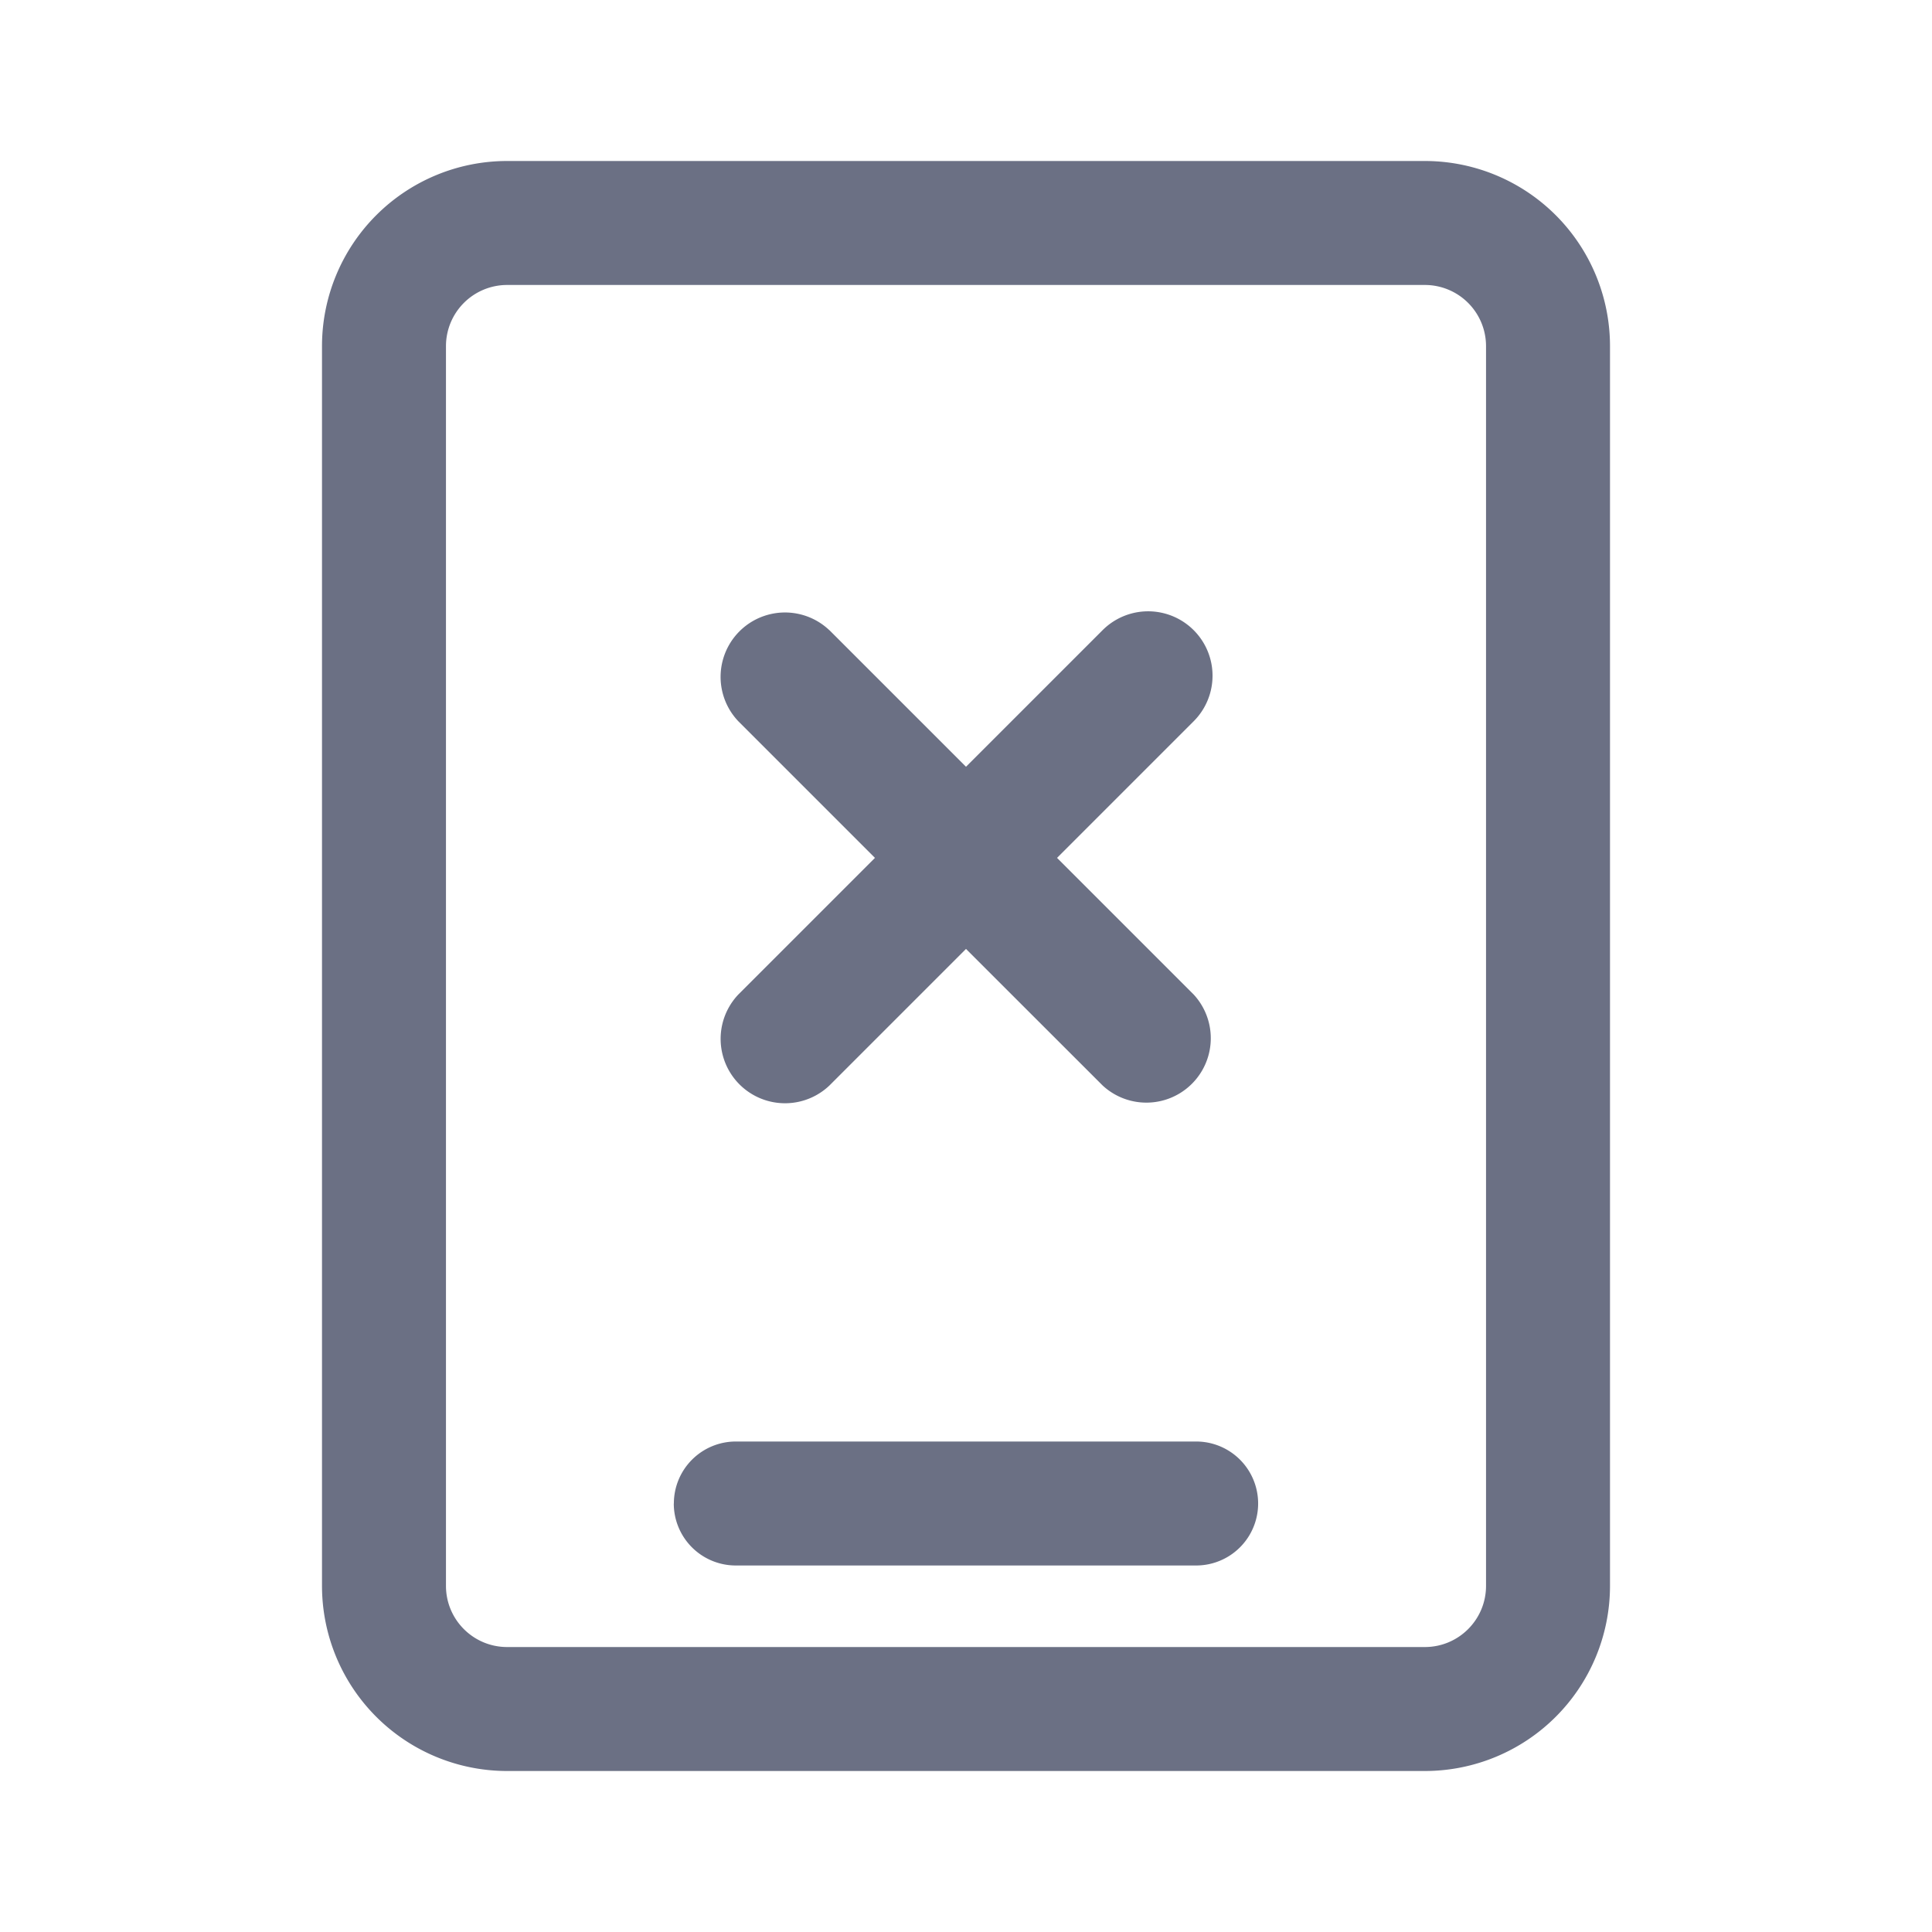 <svg xmlns="http://www.w3.org/2000/svg" fill="none" viewBox="0 0 24 24"><path fill="#6B7084" fill-rule="evenodd" d="M17.7 3.54H6.3a.76.76 0 0 0-.76.76v15.4c0 .42.34.76.76.76h11.4c.42 0 .76-.34.76-.76V4.3a.76.76 0 0 0-.76-.76ZM6.3 2A2.3 2.3 0 0 0 4 4.3v15.4A2.3 2.3 0 0 0 6.3 22h11.4a2.3 2.3 0 0 0 2.3-2.3V4.3A2.3 2.3 0 0 0 17.7 2H6.3Z" clip-rule="evenodd"/><path fill="#6B7084" fill-rule="evenodd" d="M10.303 7.828 12 9.525l1.697-1.697a.8.8 0 0 1 1.131 1.132l-1.697 1.697 1.697 1.697a.8.8 0 0 1-1.13 1.131L12 11.788l-1.697 1.697a.8.8 0 0 1-1.131-1.131l1.697-1.697L9.172 8.96a.8.8 0 0 1 1.13-1.132Z" clip-rule="evenodd"/><path fill="#6B7084" d="M8.371 18.677a.77.77 0 0 1 .77-.77h5.718a.77.77 0 0 1 0 1.54H9.14a.77.77 0 0 1-.77-.77Z"/></svg>